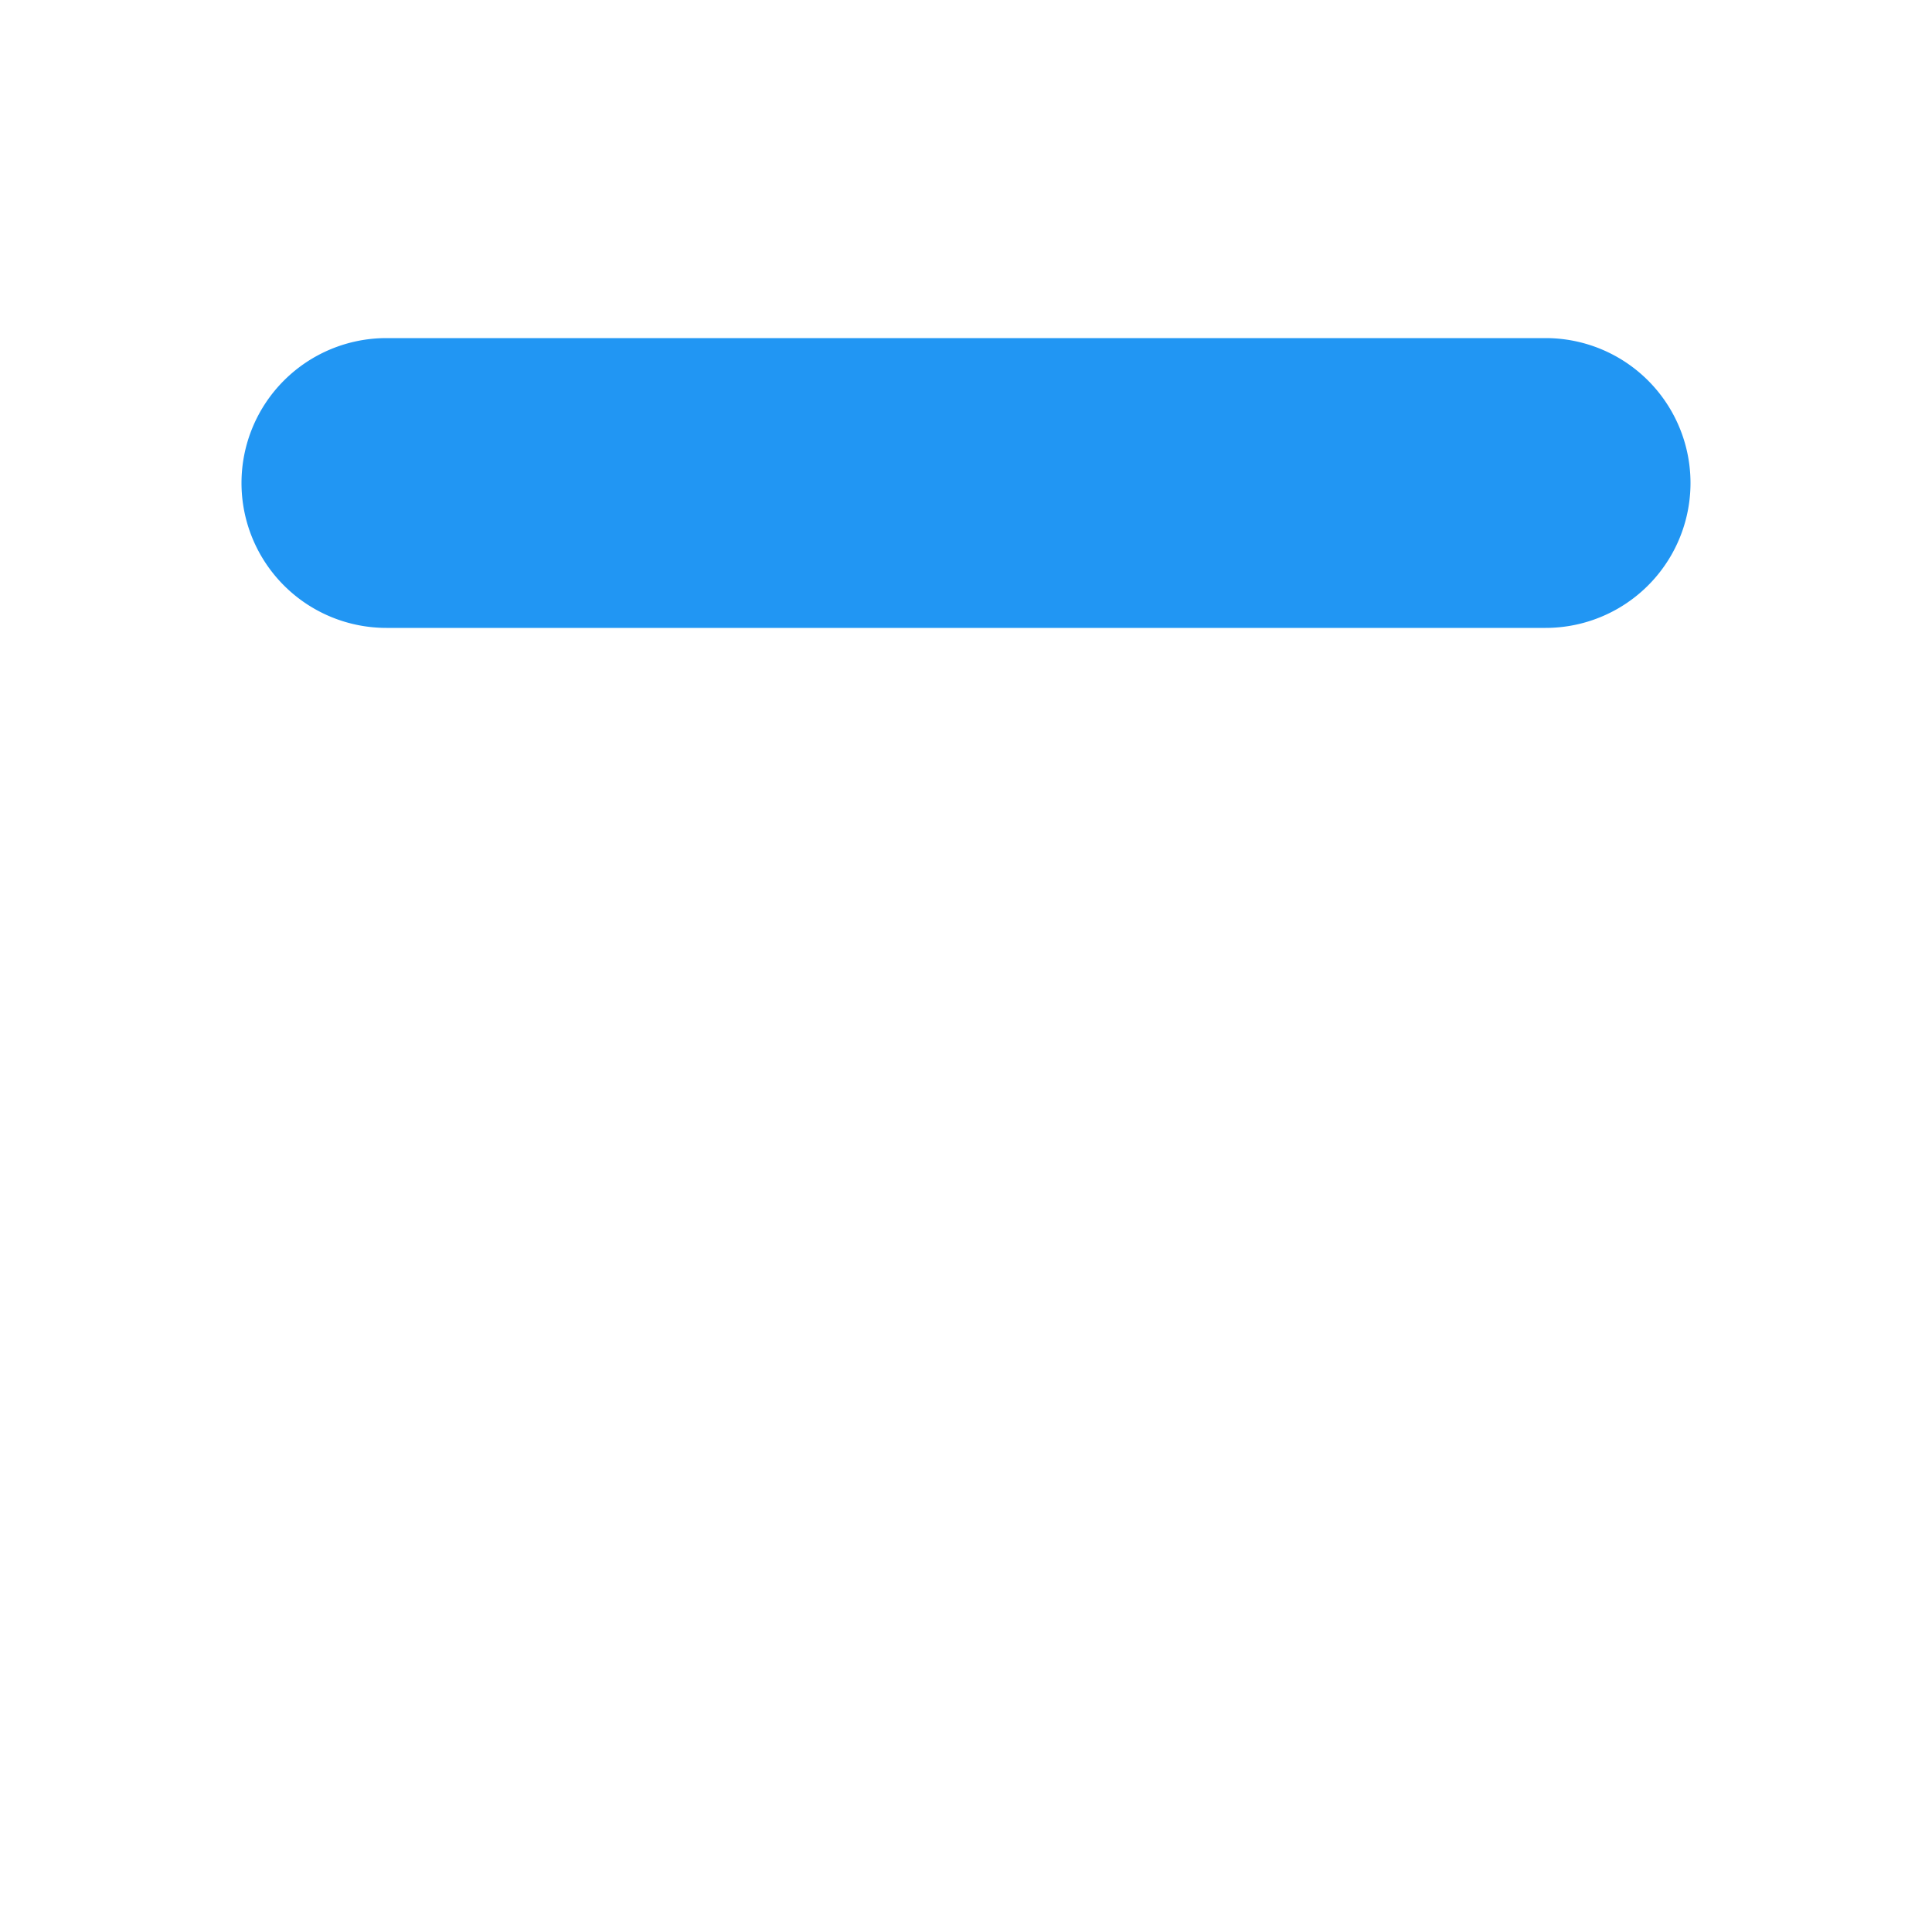 <svg width="24" height="24" fill="currentColor" viewBox="0 0 20 20" xmlns="http://www.w3.org/2000/svg">

  <g fill="#2196F3">
    <path stroke="#2196F3" fill-rule="evenodd" d="M3 5a1 1 0 011-1h12a1 1 0 110 2H4a1 1 0 01-1-1z" clip-rule="evenodd"></path>
  </g>    
</svg>